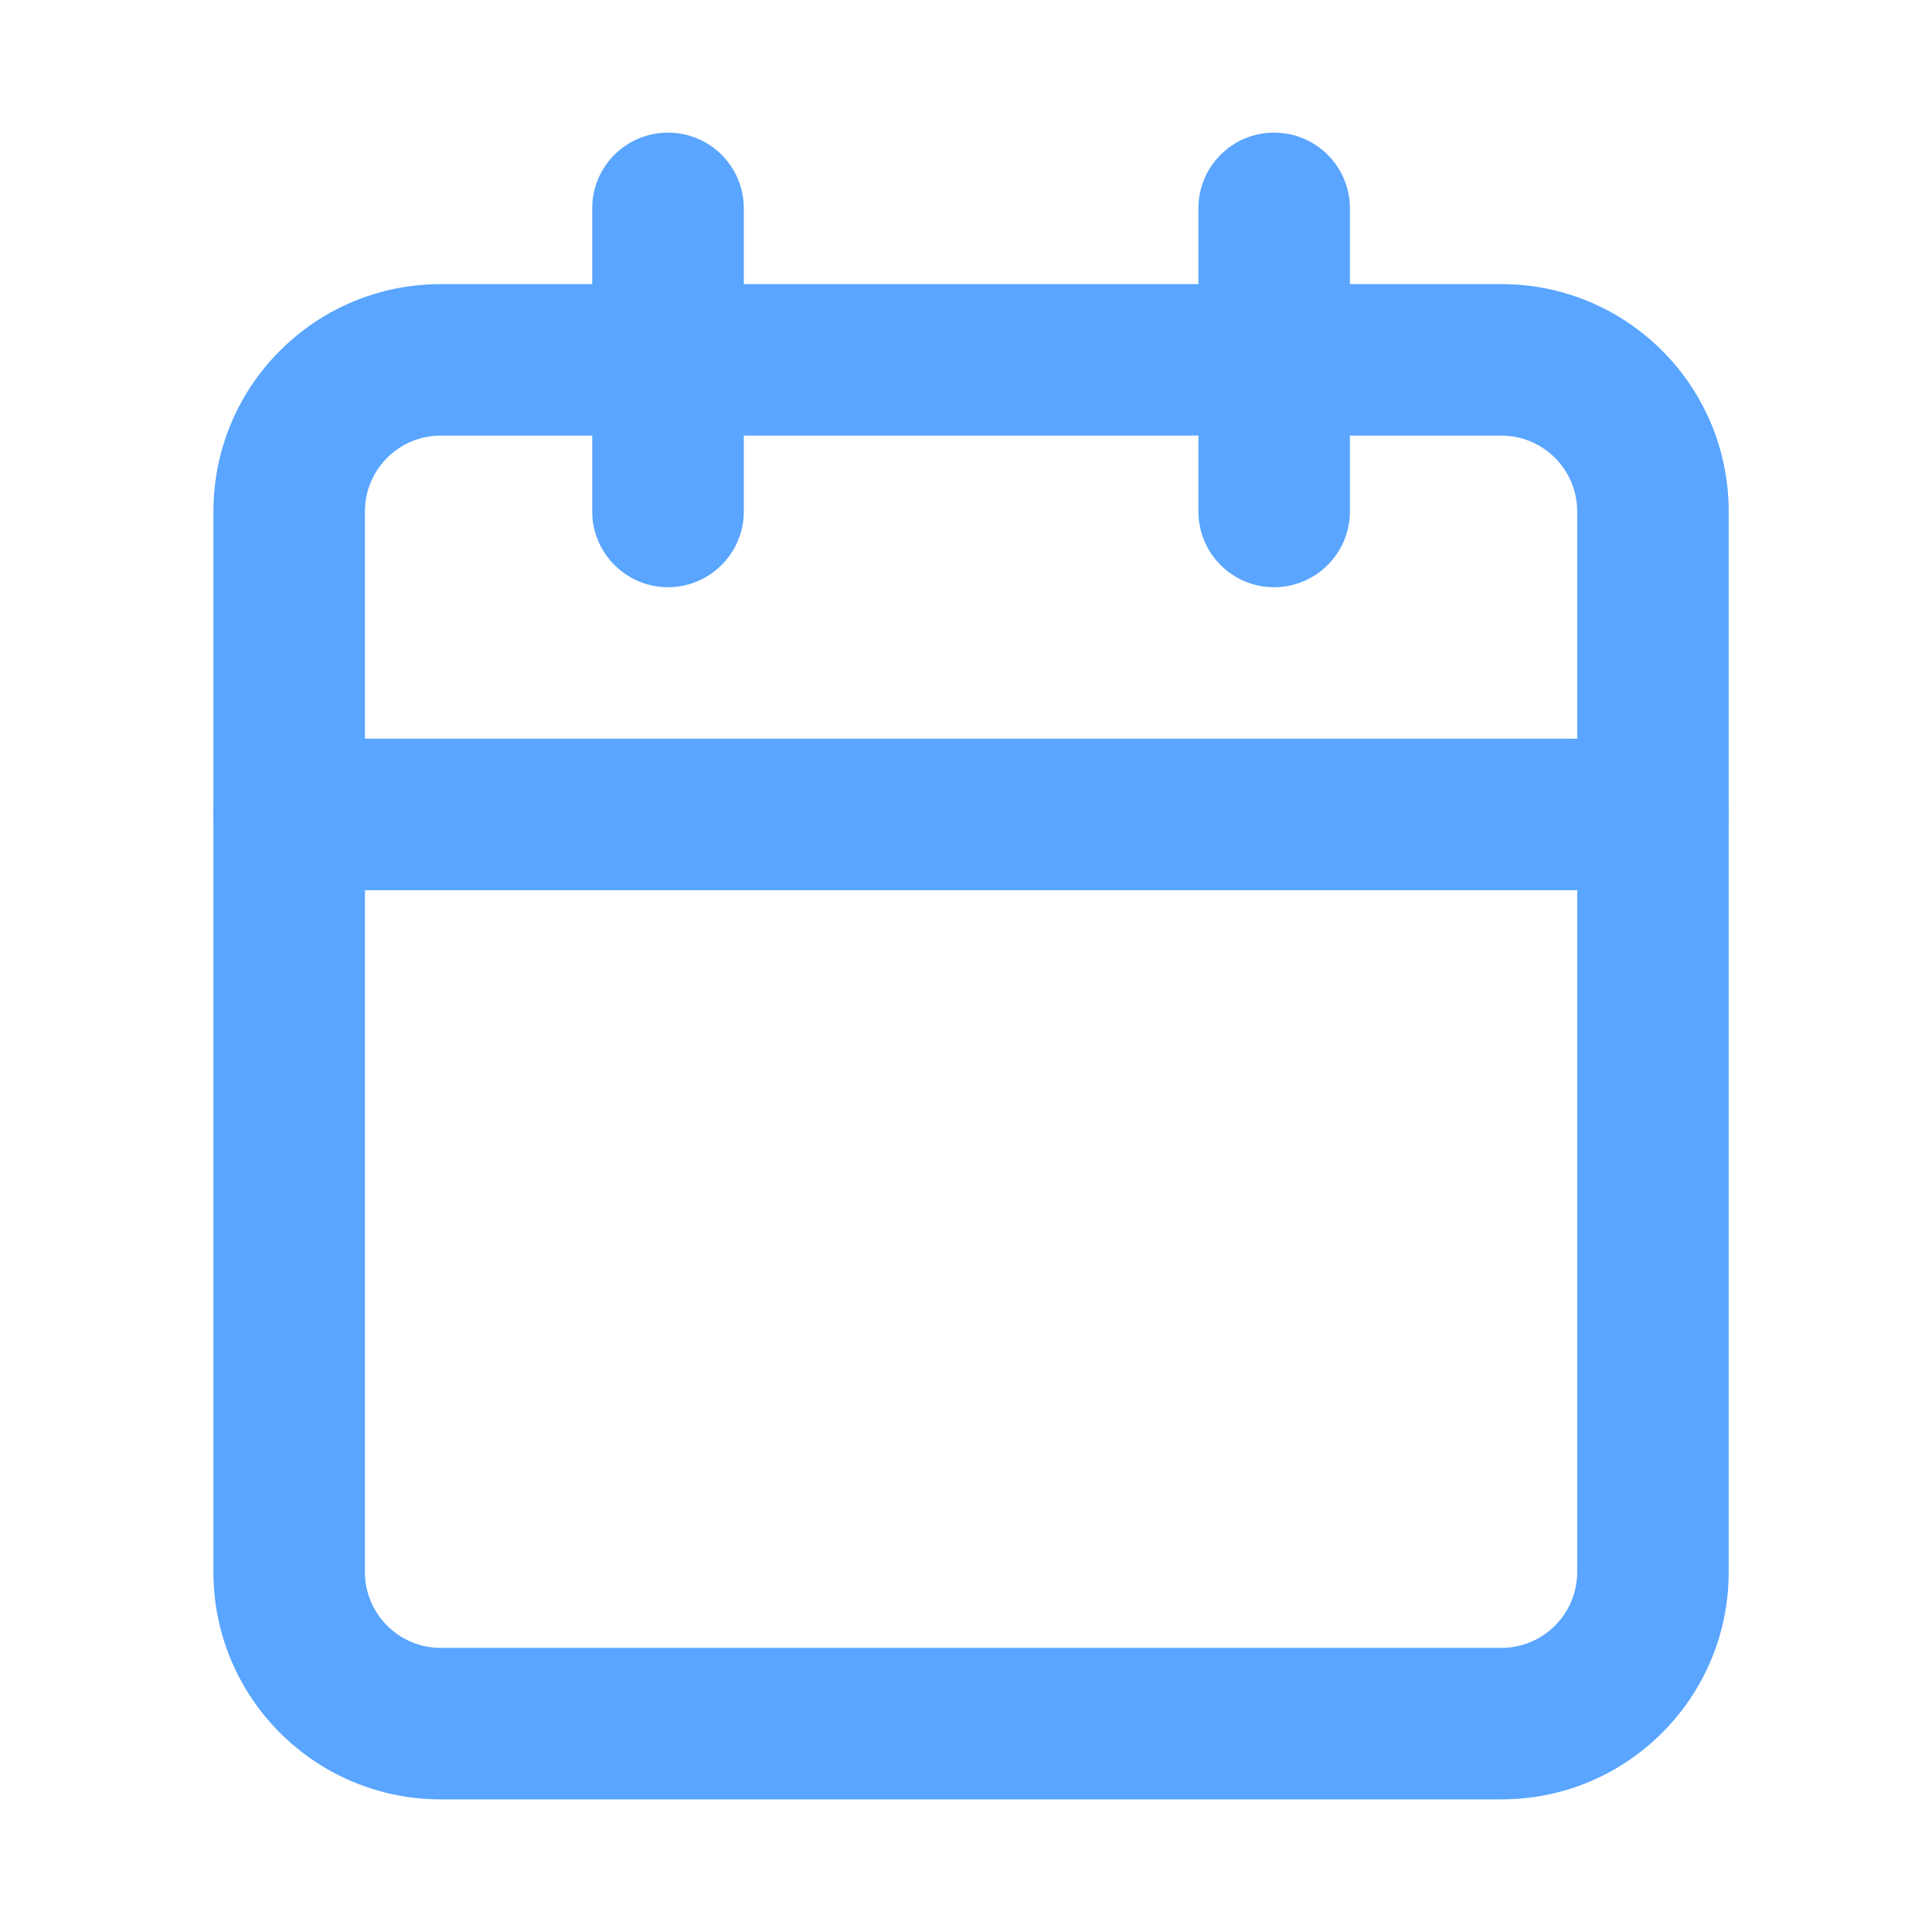 <svg width="17" height="17" viewBox="0 0 17 17" fill="none" xmlns="http://www.w3.org/2000/svg">
<path fill-rule="evenodd" clip-rule="evenodd" d="M3.878 3.833C3.51 3.833 3.211 4.132 3.211 4.5V13.833C3.211 14.201 3.51 14.5 3.878 14.5H13.211C13.579 14.5 13.878 14.201 13.878 13.833V4.5C13.878 4.132 13.579 3.833 13.211 3.833H3.878ZM1.878 4.5C1.878 3.395 2.773 2.5 3.878 2.5H13.211C14.316 2.5 15.211 3.395 15.211 4.5V13.833C15.211 14.938 14.316 15.833 13.211 15.833H3.878C2.773 15.833 1.878 14.938 1.878 13.833V4.5Z" fill="#59A5FF"/>
<path fill-rule="evenodd" clip-rule="evenodd" d="M1.878 7.167C1.878 6.798 2.176 6.5 2.545 6.5H14.545C14.913 6.5 15.211 6.798 15.211 7.167C15.211 7.535 14.913 7.833 14.545 7.833H2.545C2.176 7.833 1.878 7.535 1.878 7.167Z" fill="#59A5FF"/>
<path fill-rule="evenodd" clip-rule="evenodd" d="M11.211 1.167C11.579 1.167 11.878 1.465 11.878 1.833V4.5C11.878 4.868 11.579 5.167 11.211 5.167C10.843 5.167 10.545 4.868 10.545 4.5V1.833C10.545 1.465 10.843 1.167 11.211 1.167Z" fill="#59A5FF"/>
<path fill-rule="evenodd" clip-rule="evenodd" d="M5.878 1.167C6.246 1.167 6.545 1.465 6.545 1.833V4.5C6.545 4.868 6.246 5.167 5.878 5.167C5.51 5.167 5.211 4.868 5.211 4.5V1.833C5.211 1.465 5.51 1.167 5.878 1.167Z" fill="#59A5FF"/>
</svg>

